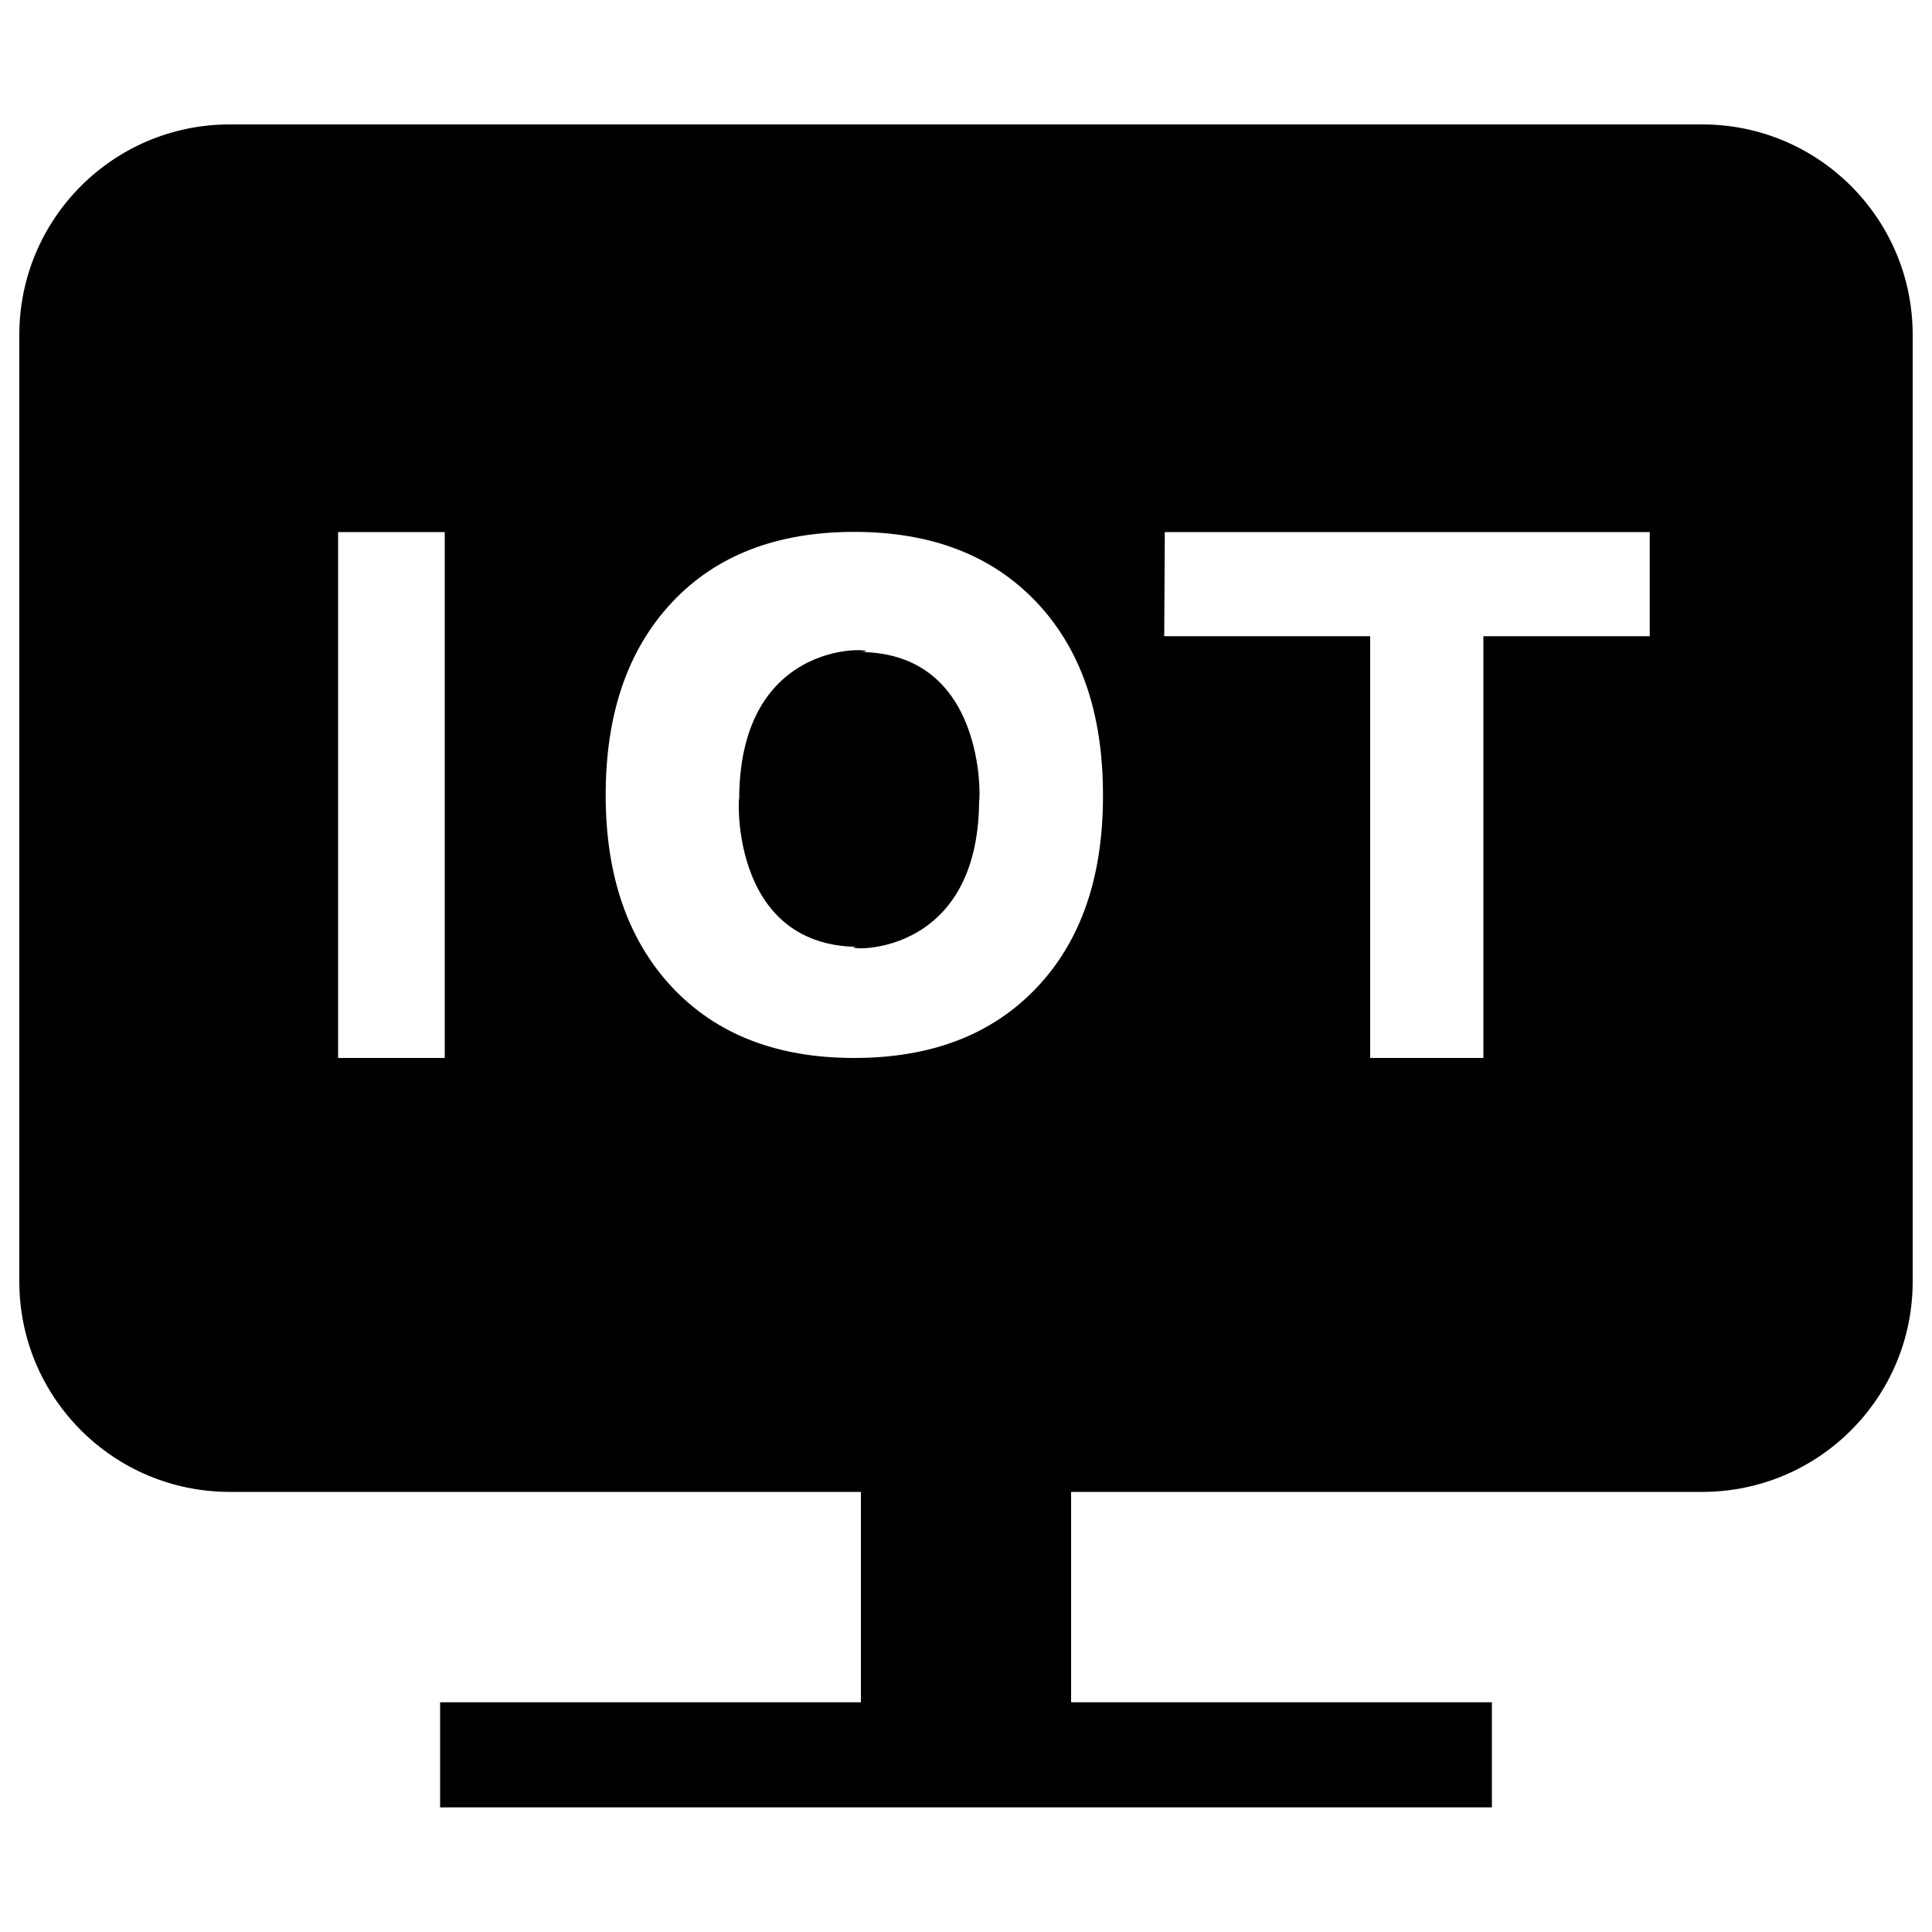 <?xml version="1.0" encoding="utf-8"?>
<!-- Svg Vector Icons : http://www.onlinewebfonts.com/icon -->
<!DOCTYPE svg PUBLIC "-//W3C//DTD SVG 1.1//EN" "http://www.w3.org/Graphics/SVG/1.1/DTD/svg11.dtd">
<svg version="1.1" xmlns="http://www.w3.org/2000/svg" xmlns:xlink="http://www.w3.org/1999/xlink" x="0px" y="0px" viewBox="0 0 1000 1000" enable-background="new 0 0 1000 1000" xml:space="preserve">
<g><path d="M881.1,64.4H118.9C58.7,64.4,10,113.2,10,173.3v490c0,60.1,48.7,108.9,108.9,108.9h326.7v108.9H227.8v54.4h544.4v-54.4H554.4V772.2h326.7c60.1,0,108.9-48.7,108.9-108.9v-490C990,113.2,941.3,64.4,881.1,64.4z M230.2,547.6H175V275.4h55.2L230.2,547.6z M536.5,511.3c-23,24.2-54.4,36.3-94.4,36.3c-40.1,0-71.5-12.3-94.4-36.8c-22.8-24.5-34.2-57.6-34.2-99.3c0-42,11.4-75.2,34.2-99.6c22.8-24.4,54.3-36.6,94.4-36.6c40,0,71.4,12.1,94.4,36.4c23,24.3,34.4,57.5,34.4,99.8C571,453.9,559.5,487.1,536.5,511.3z M853.9,329.3h-86.1v218.3h-58.6V329.3H602.6l0.3-53.9h251V329.3z M444.8,337.5c21.2,0-62.2-15.4-62.2,76.4c0-8-7.4,76.2,62.2,76.2c-19.5,0,62,13.7,62-76.4C506.8,422.2,513.9,337.5,444.8,337.5z"/></g>
</svg>